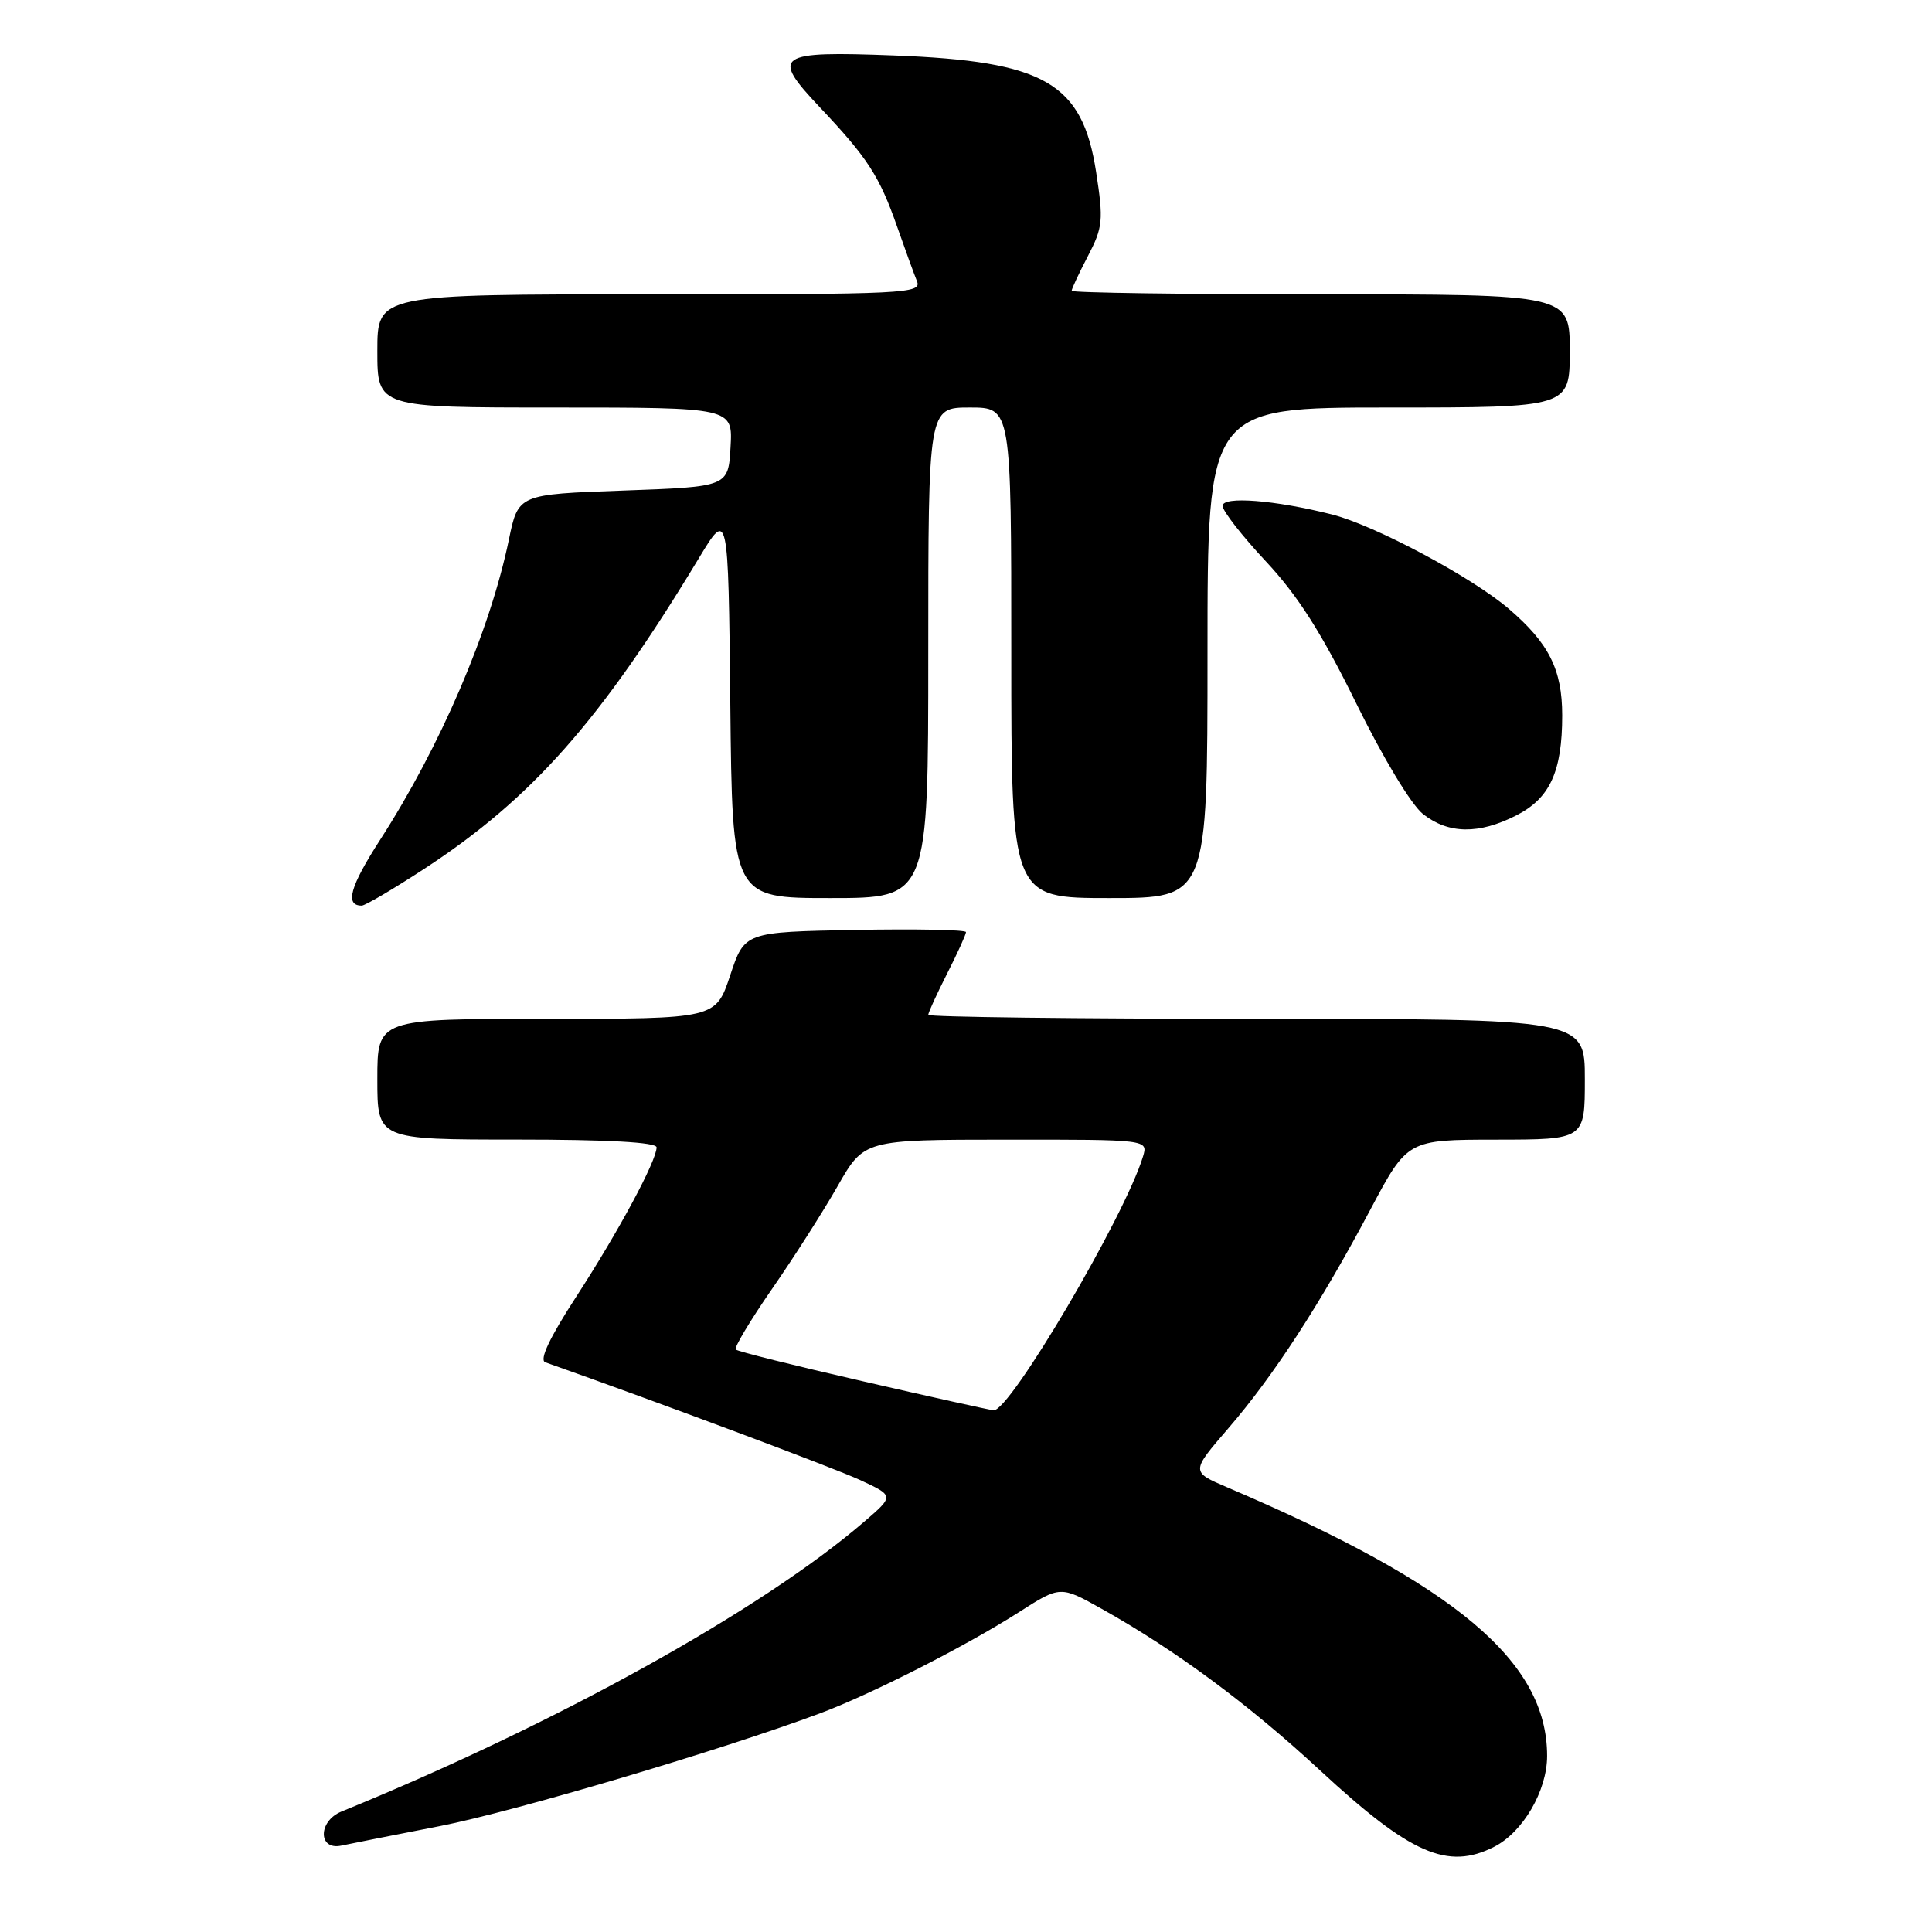 <?xml version="1.0" encoding="UTF-8" standalone="no"?>
<!DOCTYPE svg PUBLIC "-//W3C//DTD SVG 1.1//EN" "http://www.w3.org/Graphics/SVG/1.1/DTD/svg11.dtd" >
<svg xmlns="http://www.w3.org/2000/svg" xmlns:xlink="http://www.w3.org/1999/xlink" version="1.1" viewBox="0 0 256 256">
 <g >
 <path fill="currentColor"
d=" M 197.97 244.72 C 201.79 242.79 205.00 237.29 205.00 232.67 C 205.00 220.16 192.91 210.00 162.64 197.09 C 157.79 195.02 157.79 195.02 162.76 189.26 C 168.73 182.35 174.96 172.77 181.59 160.26 C 186.50 151.02 186.50 151.02 198.25 151.01 C 210.00 151.00 210.00 151.00 210.00 143.00 C 210.00 135.00 210.00 135.00 166.50 135.00 C 142.57 135.00 123.00 134.76 123.00 134.47 C 123.00 134.17 124.13 131.71 125.50 129.00 C 126.88 126.29 128.00 123.81 128.00 123.51 C 128.00 123.20 121.40 123.07 113.33 123.22 C 98.66 123.50 98.66 123.50 96.75 129.25 C 94.83 135.00 94.83 135.00 72.42 135.00 C 50.00 135.00 50.00 135.00 50.00 143.00 C 50.00 151.00 50.00 151.00 68.50 151.00 C 80.56 151.00 87.00 151.36 87.00 152.03 C 87.00 153.82 81.97 163.16 76.38 171.78 C 72.83 177.24 71.43 180.21 72.25 180.51 C 87.06 185.74 110.57 194.53 113.99 196.12 C 118.49 198.21 118.49 198.21 114.49 201.65 C 100.86 213.37 73.68 228.44 45.25 240.04 C 42.13 241.31 42.13 245.23 45.25 244.55 C 46.49 244.29 52.37 243.12 58.33 241.96 C 68.18 240.03 95.73 231.86 108.73 227.00 C 115.50 224.47 128.02 218.09 135.00 213.63 C 140.50 210.11 140.50 210.11 146.00 213.19 C 155.76 218.65 165.44 225.81 174.93 234.60 C 186.91 245.69 191.81 247.84 197.97 244.72 Z  M 56.18 115.15 C 70.48 105.81 79.61 95.48 92.58 74.00 C 96.50 67.50 96.50 67.50 96.77 93.25 C 97.03 119.00 97.03 119.00 110.02 119.00 C 123.00 119.00 123.00 119.00 123.00 86.50 C 123.00 54.00 123.00 54.00 128.50 54.00 C 134.00 54.00 134.00 54.00 134.00 86.50 C 134.00 119.00 134.00 119.00 147.00 119.00 C 160.00 119.00 160.00 119.00 160.00 86.50 C 160.00 54.00 160.00 54.00 184.00 54.00 C 208.00 54.00 208.00 54.00 208.00 46.50 C 208.00 39.00 208.00 39.00 175.00 39.00 C 156.85 39.00 142.00 38.79 142.00 38.53 C 142.00 38.27 142.97 36.20 144.16 33.92 C 146.14 30.11 146.23 29.20 145.24 22.78 C 143.41 10.97 138.46 8.11 118.50 7.35 C 102.85 6.75 102.08 7.28 108.61 14.19 C 114.96 20.91 116.52 23.31 118.88 30.05 C 119.93 33.05 121.11 36.29 121.50 37.25 C 122.17 38.90 120.10 39.00 86.11 39.00 C 50.00 39.00 50.00 39.00 50.00 46.50 C 50.00 54.00 50.00 54.00 73.55 54.00 C 97.10 54.00 97.10 54.00 96.80 59.25 C 96.50 64.50 96.50 64.50 82.59 65.00 C 68.67 65.50 68.67 65.50 67.43 71.50 C 64.92 83.61 58.37 98.87 50.35 111.31 C 46.37 117.49 45.67 120.00 47.93 120.00 C 48.38 120.00 52.09 117.82 56.18 115.15 Z  M 200.93 108.04 C 205.38 105.77 207.00 102.23 207.00 94.80 C 207.00 88.72 205.24 85.22 199.90 80.65 C 194.99 76.45 182.17 69.61 176.50 68.17 C 168.95 66.26 162.00 65.71 162.00 67.03 C 162.00 67.70 164.59 71.02 167.75 74.40 C 171.99 78.94 175.12 83.87 179.69 93.16 C 183.27 100.45 187.01 106.65 188.57 107.88 C 191.94 110.52 195.95 110.58 200.93 108.04 Z  M 114.22 183.00 C 105.26 180.95 97.73 179.07 97.49 178.82 C 97.25 178.58 99.40 174.98 102.27 170.83 C 105.15 166.68 109.08 160.52 111.00 157.15 C 114.50 151.02 114.50 151.02 133.32 151.01 C 152.13 151.00 152.13 151.00 151.45 153.25 C 149.05 161.16 133.77 187.11 131.65 186.87 C 131.02 186.80 123.17 185.06 114.22 183.00 Z "/>
</g>
</svg>